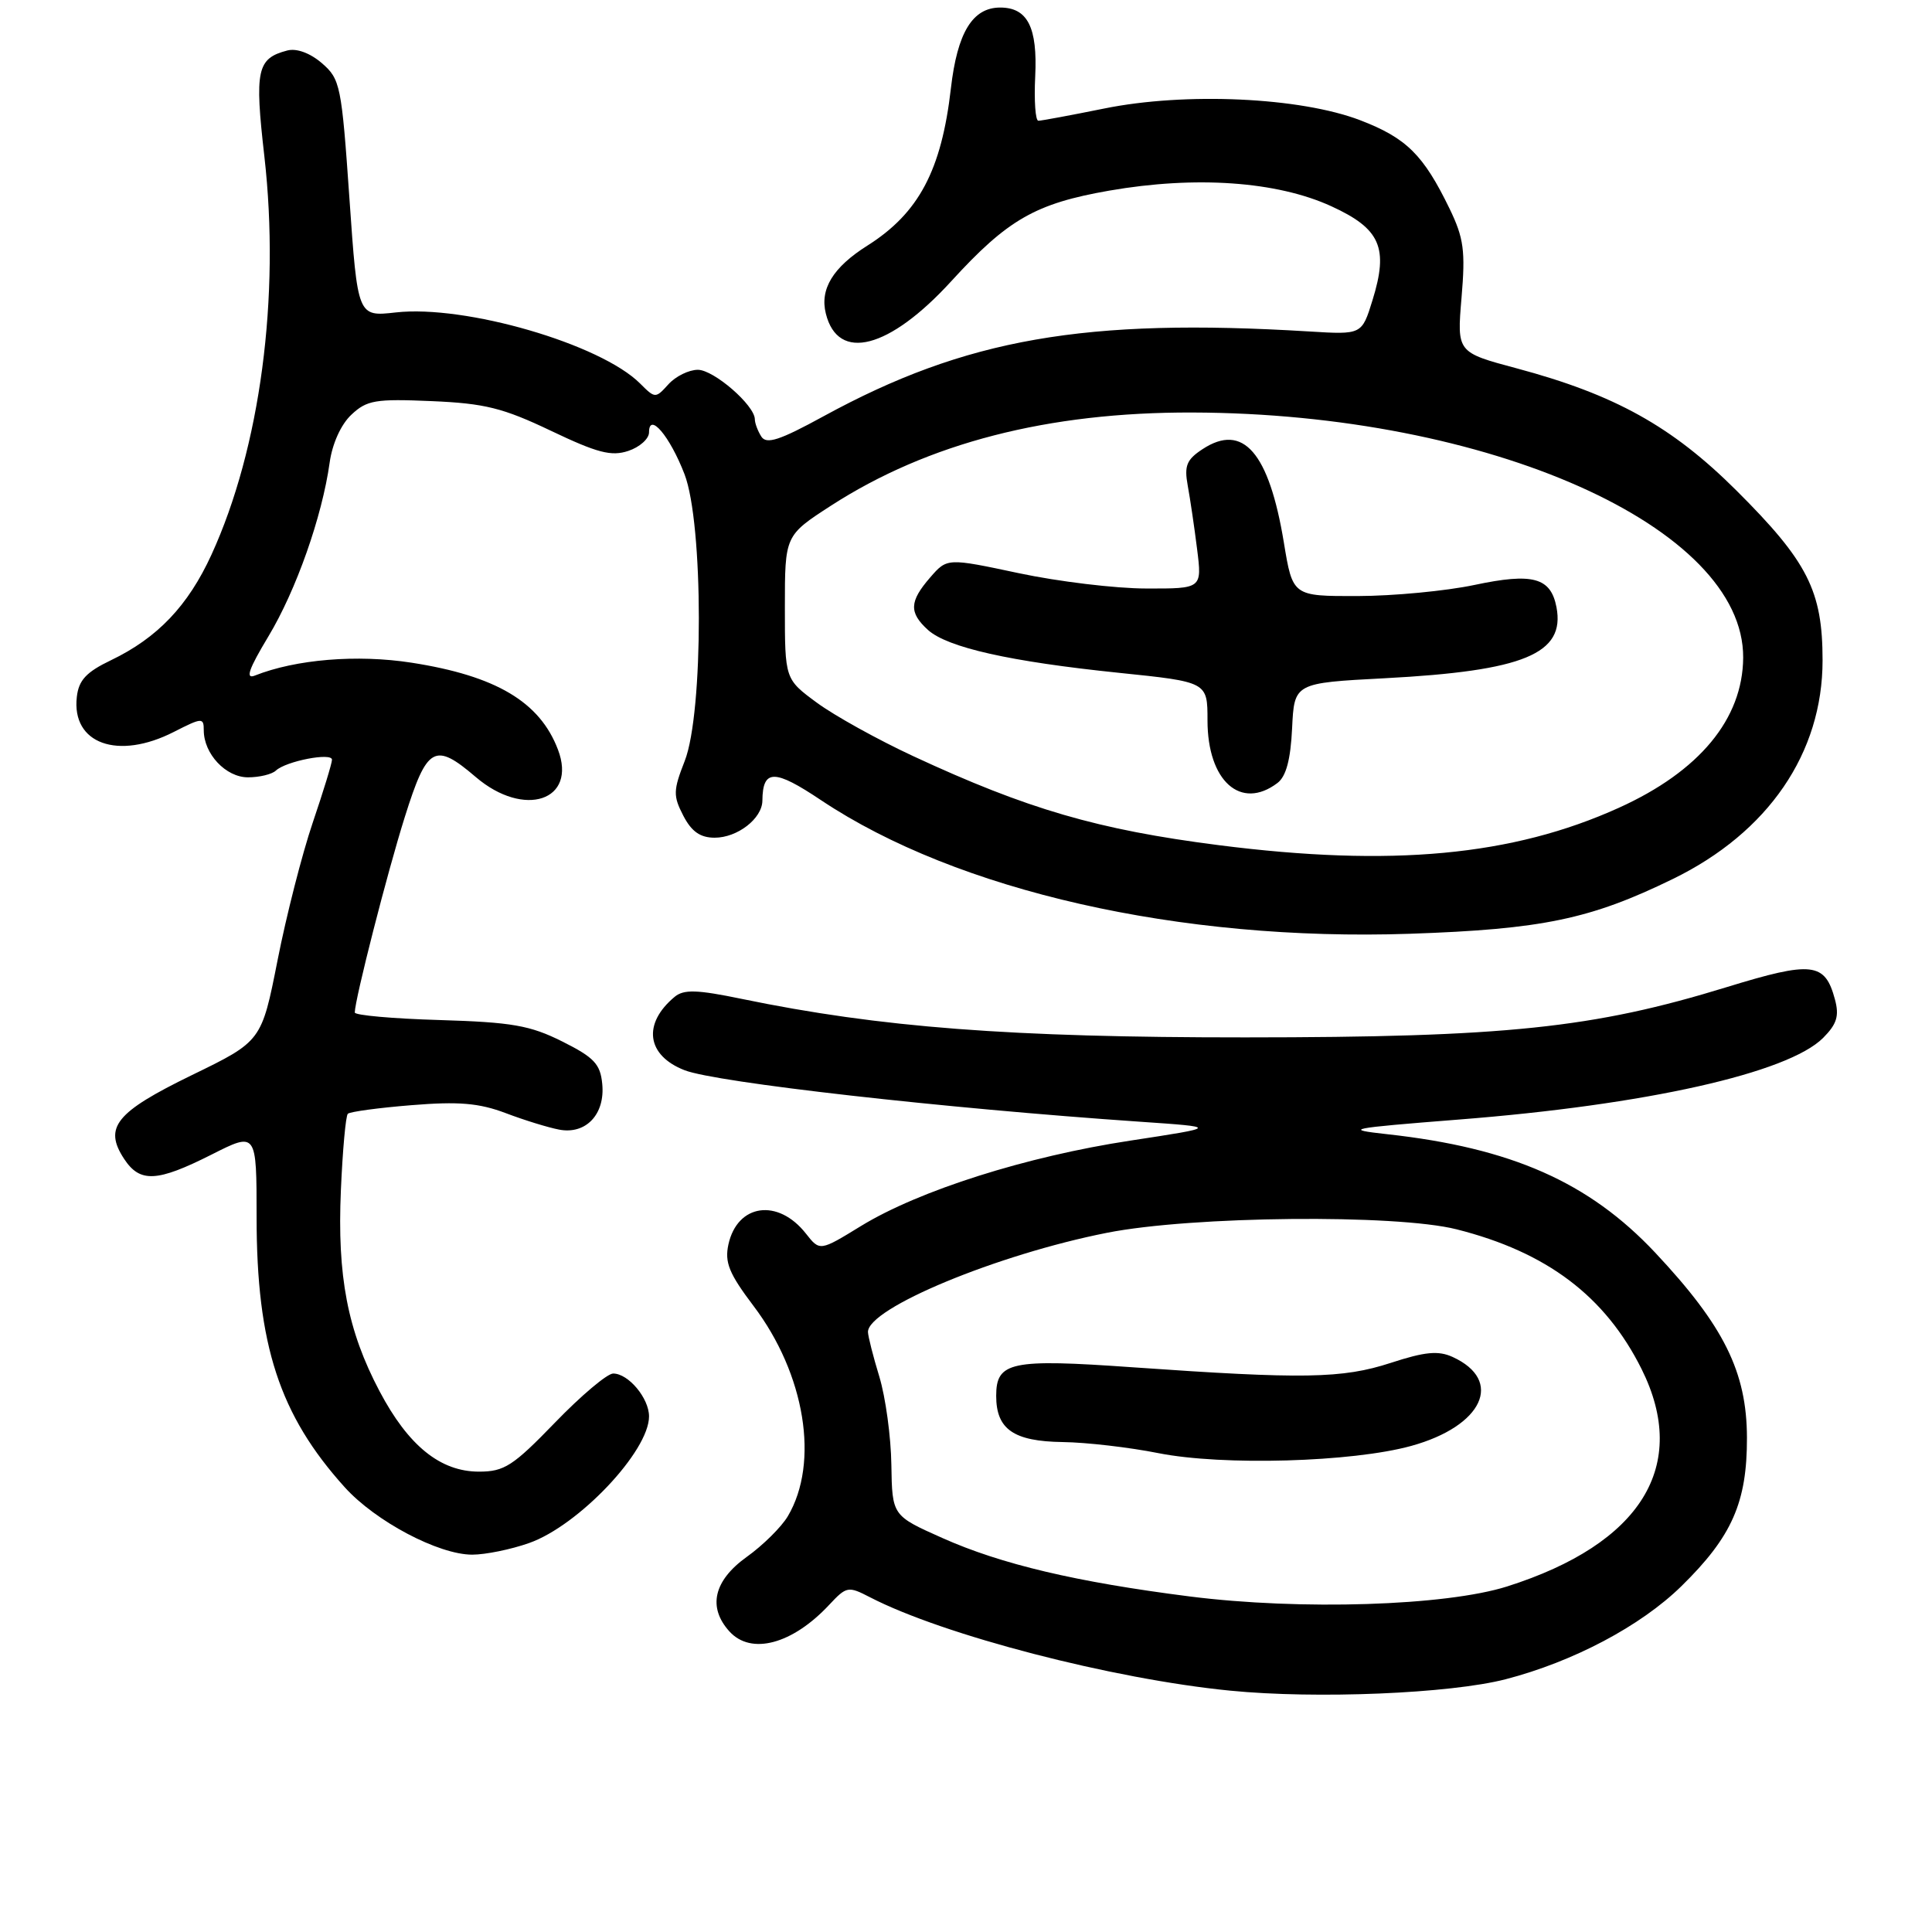 <?xml version="1.0" encoding="UTF-8" standalone="no"?>
<!DOCTYPE svg PUBLIC "-//W3C//DTD SVG 1.1//EN" "http://www.w3.org/Graphics/SVG/1.1/DTD/svg11.dtd" >
<svg xmlns="http://www.w3.org/2000/svg" xmlns:xlink="http://www.w3.org/1999/xlink" version="1.1" viewBox="0 0 256 256">
 <g >
 <path fill="currentColor"
d=" M 199.50 222.51 C 208.45 220.19 217.40 215.46 222.78 210.19 C 229.50 203.61 231.50 199.07 231.48 190.50 C 231.46 181.79 228.42 175.67 219.31 165.97 C 210.54 156.64 200.26 152.10 183.83 150.29 C 177.94 149.64 178.59 149.51 193.26 148.35 C 218.09 146.41 236.90 142.19 241.57 137.53 C 243.39 135.70 243.73 134.62 243.14 132.43 C 241.82 127.51 240.13 127.32 228.83 130.79 C 211.11 136.24 199.49 137.45 165.00 137.46 C 133.86 137.47 116.63 136.15 98.29 132.36 C 92.36 131.13 90.61 131.08 89.40 132.08 C 85.11 135.65 85.67 139.85 90.71 141.81 C 94.90 143.44 125.04 146.85 151.00 148.63 C 161.50 149.35 161.50 149.35 149.76 151.14 C 136.01 153.23 121.79 157.74 114.09 162.45 C 108.63 165.80 108.63 165.80 106.79 163.46 C 103.09 158.75 97.71 159.51 96.52 164.89 C 96.00 167.28 96.60 168.75 99.85 173.05 C 106.69 182.09 108.60 193.80 104.39 200.91 C 103.55 202.33 101.09 204.77 98.93 206.31 C 94.57 209.44 93.75 212.97 96.65 216.17 C 99.52 219.34 104.99 217.88 109.88 212.64 C 112.17 210.19 112.39 210.15 115.27 211.64 C 124.99 216.67 147.44 222.49 163.00 224.02 C 174.43 225.15 192.14 224.41 199.50 222.51 Z  M 70.11 204.46 C 76.67 202.15 86.00 192.29 86.00 187.68 C 86.00 185.27 83.27 182.00 81.25 182.00 C 80.46 182.00 76.99 184.93 73.54 188.50 C 67.98 194.25 66.82 195.00 63.47 195.00 C 58.35 195.00 54.11 191.58 50.29 184.34 C 46.05 176.31 44.67 169.12 45.17 157.69 C 45.40 152.40 45.81 147.85 46.09 147.58 C 46.36 147.31 50.17 146.79 54.54 146.44 C 60.78 145.93 63.47 146.16 67.00 147.49 C 69.47 148.43 72.66 149.41 74.09 149.68 C 77.63 150.36 80.20 147.65 79.80 143.62 C 79.55 140.99 78.72 140.11 74.50 138.00 C 70.24 135.87 67.84 135.45 58.25 135.16 C 52.06 134.98 47.00 134.53 47.01 134.16 C 47.03 132.40 51.33 115.57 53.64 108.25 C 56.59 98.87 57.59 98.30 63.04 102.96 C 69.46 108.45 76.51 106.09 73.93 99.32 C 71.53 93.00 65.72 89.55 54.53 87.81 C 47.32 86.69 39.20 87.36 33.76 89.52 C 32.48 90.02 32.96 88.66 35.55 84.35 C 39.24 78.23 42.69 68.43 43.68 61.30 C 44.03 58.79 45.18 56.24 46.56 54.95 C 48.61 53.02 49.75 52.83 57.18 53.15 C 64.23 53.45 66.64 54.05 73.00 57.08 C 79.14 60.01 81.00 60.50 83.25 59.75 C 84.76 59.25 86.00 58.14 86.00 57.29 C 86.00 54.54 88.75 57.77 90.70 62.83 C 93.22 69.36 93.24 94.42 90.73 100.83 C 89.20 104.74 89.18 105.45 90.54 108.08 C 91.63 110.19 92.79 111.00 94.70 111.00 C 97.72 111.00 100.99 108.46 101.02 106.10 C 101.06 101.89 102.60 101.88 108.81 106.04 C 126.84 118.07 156.33 124.76 186.80 123.73 C 204.37 123.13 210.75 121.80 221.68 116.46 C 234.31 110.30 241.50 99.79 241.50 87.50 C 241.50 78.28 239.54 74.42 230.06 64.97 C 221.55 56.50 213.98 52.29 200.98 48.81 C 193.05 46.69 193.05 46.69 193.66 39.45 C 194.19 33.24 193.96 31.55 192.08 27.66 C 188.61 20.51 186.37 18.29 180.23 15.93 C 172.28 12.89 157.09 12.19 146.31 14.38 C 141.91 15.27 137.98 16.00 137.59 16.00 C 137.20 16.00 137.01 13.36 137.17 10.13 C 137.49 3.62 136.16 1.00 132.53 1.00 C 128.87 1.00 126.85 4.31 126.00 11.70 C 124.75 22.58 121.74 28.24 114.94 32.54 C 110.37 35.42 108.61 38.31 109.43 41.56 C 111.04 48.01 117.83 46.25 126.04 37.27 C 133.53 29.07 137.20 26.97 146.98 25.26 C 158.42 23.27 169.19 24.02 176.41 27.33 C 182.92 30.31 184.02 32.83 181.86 39.79 C 180.45 44.35 180.45 44.35 173.47 43.92 C 143.73 42.11 127.96 44.87 109.12 55.16 C 103.29 58.35 101.56 58.91 100.88 57.85 C 100.41 57.11 100.02 56.07 100.02 55.55 C 99.99 53.69 94.58 49.00 92.47 49.00 C 91.28 49.00 89.53 49.86 88.57 50.92 C 86.86 52.81 86.81 52.81 84.82 50.82 C 79.58 45.58 61.63 40.36 52.44 41.40 C 47.39 41.97 47.39 41.97 46.30 26.28 C 45.26 11.30 45.09 10.48 42.65 8.37 C 41.08 7.02 39.30 6.37 38.07 6.69 C 34.05 7.74 33.72 9.26 35.03 20.72 C 37.15 39.34 34.49 59.38 28.02 73.50 C 24.92 80.27 20.87 84.52 14.71 87.48 C 11.43 89.05 10.43 90.13 10.18 92.34 C 9.46 98.55 15.62 100.77 23.04 96.98 C 26.77 95.08 27.00 95.06 27.00 96.76 C 27.00 99.89 29.92 103.00 32.86 103.00 C 34.37 103.00 36.03 102.60 36.55 102.11 C 37.89 100.85 44.00 99.67 43.99 100.67 C 43.99 101.13 42.84 104.88 41.44 109.00 C 40.04 113.12 37.94 121.33 36.78 127.23 C 34.66 137.97 34.66 137.97 25.40 142.47 C 15.34 147.37 13.71 149.38 16.44 153.55 C 18.54 156.75 20.79 156.64 28.03 152.99 C 34.00 149.97 34.00 149.97 34.00 161.28 C 34.00 178.21 37.03 187.49 45.68 197.07 C 49.76 201.59 58.11 206.00 62.57 206.00 C 64.32 206.00 67.71 205.31 70.11 204.46 Z  M 157.66 211.54 C 142.62 209.63 132.65 207.27 124.86 203.79 C 118.22 200.83 118.22 200.83 118.11 194.09 C 118.06 190.39 117.34 185.14 116.52 182.43 C 115.69 179.72 115.02 177.05 115.01 176.50 C 114.98 173.34 132.15 166.22 146.69 163.35 C 157.95 161.12 184.95 160.86 193.00 162.89 C 204.97 165.91 212.70 171.75 217.52 181.41 C 223.89 194.21 217.50 204.56 199.71 210.21 C 191.57 212.79 172.33 213.40 157.66 211.54 Z  M 187.00 191.59 C 196.49 188.97 199.30 182.92 192.47 179.80 C 190.58 178.94 188.81 179.11 184.28 180.59 C 177.86 182.68 172.69 182.76 150.05 181.17 C 133.94 180.03 132.00 180.44 132.00 184.96 C 132.00 189.39 134.31 190.99 140.82 191.08 C 143.94 191.12 149.65 191.78 153.50 192.55 C 162.03 194.24 179.18 193.75 187.00 191.59 Z  M 161.50 111.99 C 145.46 109.94 136.13 107.22 121.00 100.19 C 116.33 98.02 110.59 94.84 108.25 93.12 C 104.00 89.99 104.00 89.99 104.00 80.47 C 104.00 70.96 104.00 70.96 110.10 67.01 C 122.96 58.70 138.87 54.60 158.00 54.66 C 197.25 54.77 231.09 69.84 230.98 87.15 C 230.92 95.27 225.18 102.21 214.50 107.04 C 200.41 113.42 184.39 114.91 161.50 111.99 Z  M 169.27 103.75 C 170.42 102.88 171.01 100.65 171.21 96.50 C 171.50 90.50 171.50 90.50 183.50 89.87 C 201.93 88.90 207.42 86.63 206.24 80.45 C 205.48 76.52 203.10 75.87 195.37 77.51 C 191.59 78.31 184.63 78.97 179.90 78.98 C 171.29 79.00 171.29 79.00 170.12 71.90 C 168.15 59.94 164.71 55.99 159.35 59.51 C 157.23 60.90 156.90 61.71 157.38 64.34 C 157.70 66.08 158.26 69.86 158.62 72.75 C 159.28 78.00 159.28 78.00 151.89 77.98 C 147.83 77.98 140.22 77.06 135.00 75.95 C 125.50 73.93 125.50 73.93 123.25 76.52 C 120.49 79.70 120.43 81.17 122.96 83.47 C 125.55 85.80 133.80 87.66 148.25 89.15 C 160.00 90.36 160.00 90.36 160.00 95.46 C 160.00 103.49 164.41 107.43 169.27 103.75 Z "/>
</g>
</svg>